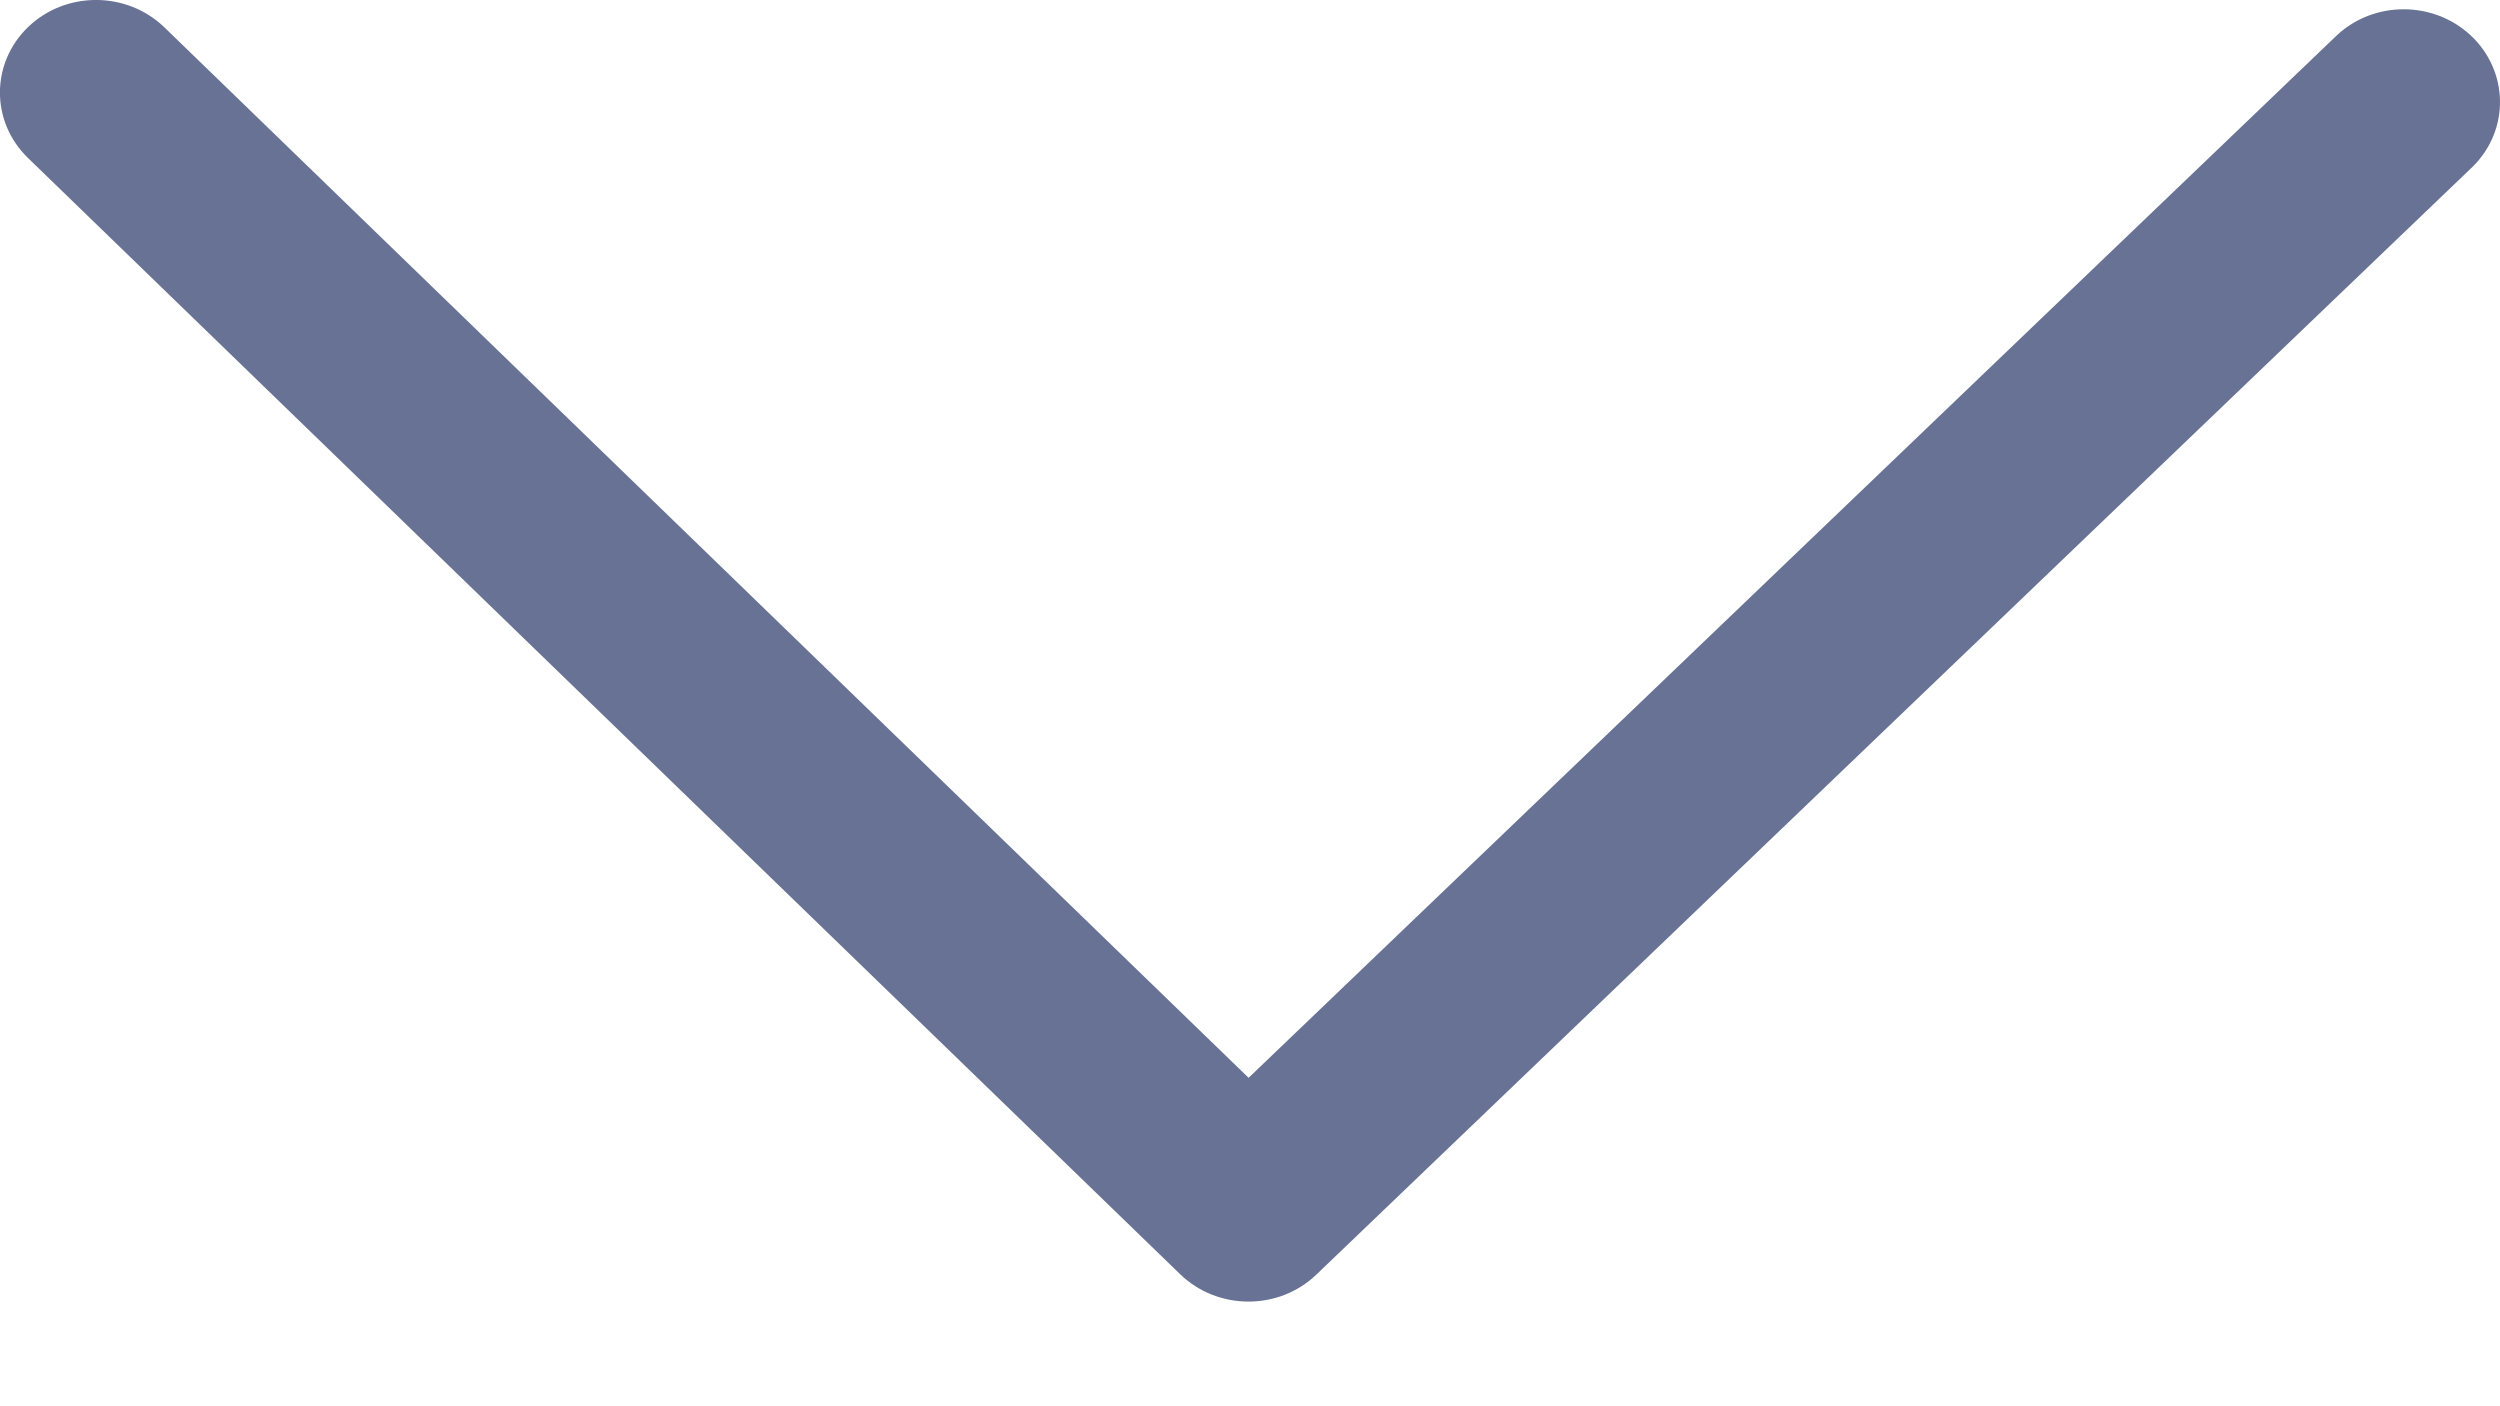 <svg width="16" height="9" viewBox="0 0 16 9" fill="none" xmlns="http://www.w3.org/2000/svg">
<path d="M7.991 6.898L1.052 0.175C0.812 -0.057 0.422 -0.059 0.181 0.172C-0.06 0.403 -0.061 0.778 0.179 1.011L7.553 8.155C7.793 8.387 8.183 8.389 8.424 8.158L15.826 1.066C16.063 0.831 16.057 0.456 15.813 0.227C15.575 0.005 15.197 0.003 14.958 0.224L7.991 6.898Z" fill="#677294"/>
</svg>
